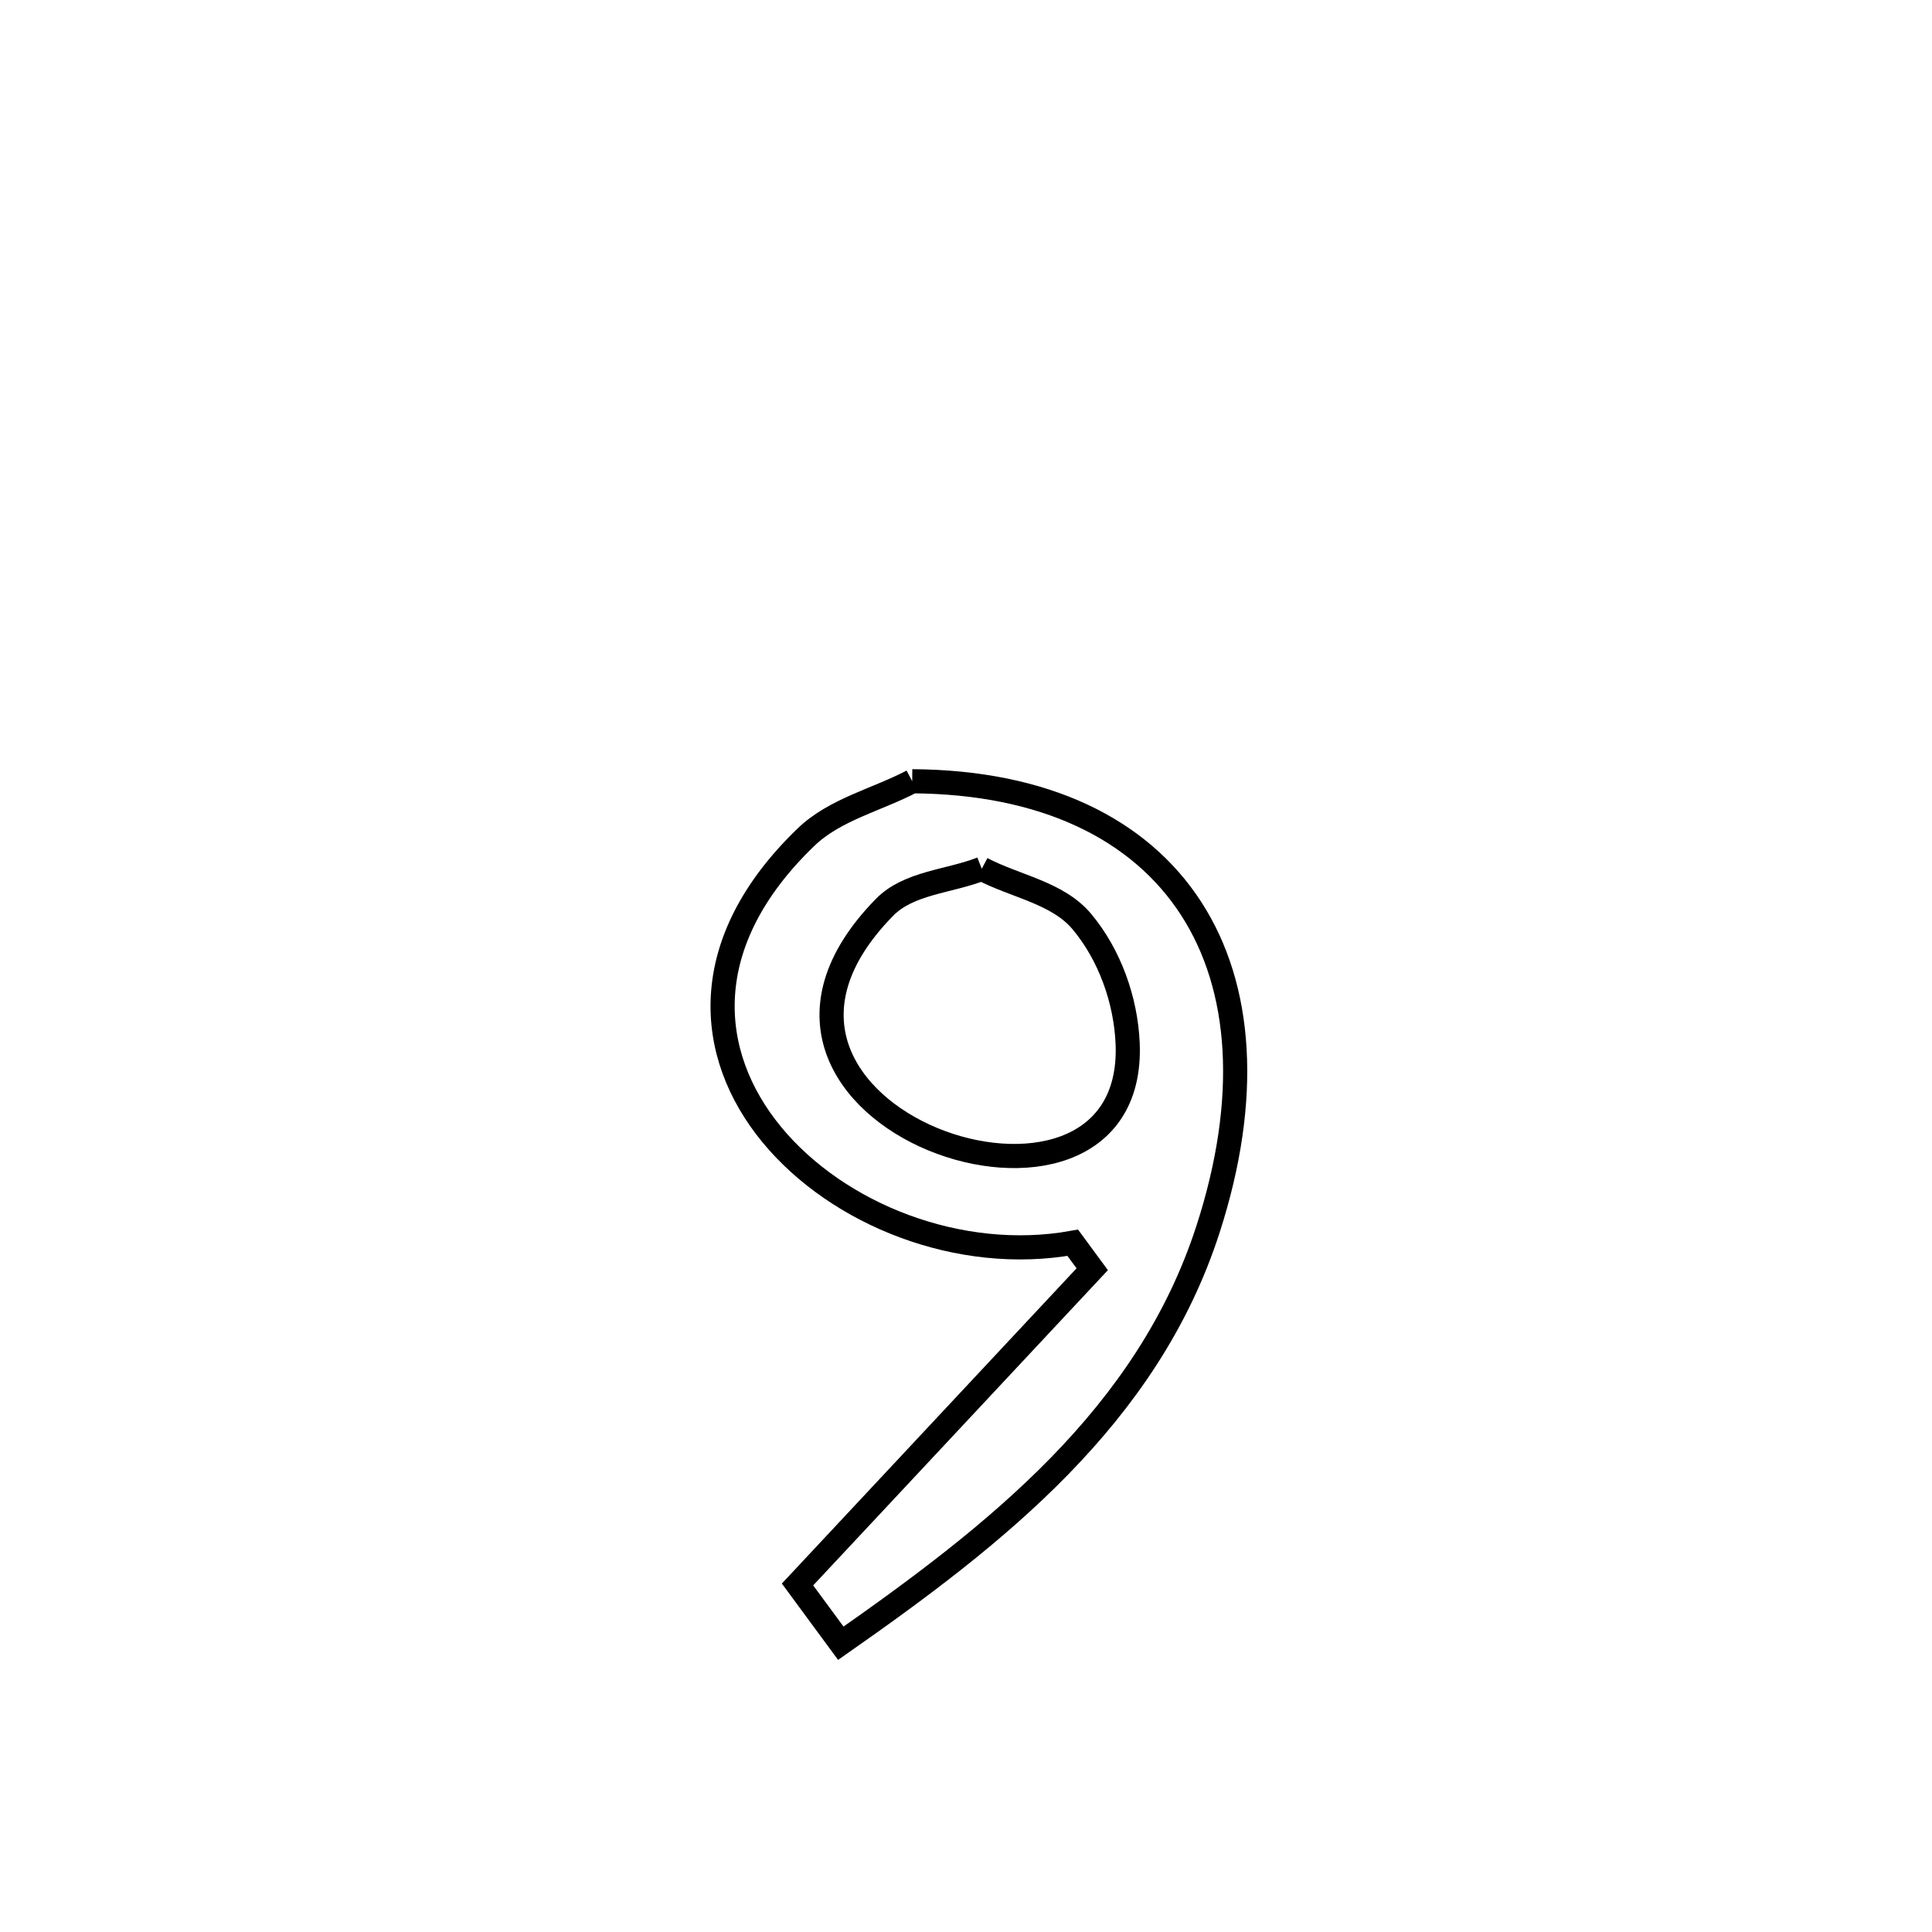 <svg xmlns="http://www.w3.org/2000/svg" viewBox="0.0 0.0 24.0 24.0" height="200px" width="200px"><path fill="none" stroke="black" stroke-width=".3" stroke-opacity="1.0"  filling="0" d="M11.332 9.705 L11.332 9.705 C12.978 9.715 14.157 10.299 14.795 11.283 C15.433 12.267 15.529 13.651 15.008 15.265 C14.255 17.599 12.362 19.071 10.445 20.413 L10.445 20.413 C10.266 20.17 10.086 19.927 9.907 19.683 L9.907 19.683 C11.127 18.378 12.348 17.073 13.568 15.767 L13.568 15.767 C13.487 15.657 13.406 15.547 13.326 15.438 L13.326 15.438 C11.918 15.69 10.406 15.088 9.587 14.094 C8.769 13.1 8.645 11.714 10.014 10.398 C10.372 10.054 10.893 9.936 11.332 9.705 L11.332 9.705"></path>
<path fill="none" stroke="black" stroke-width=".3" stroke-opacity="1.0"  filling="0" d="M12.196 10.792 L12.196 10.792 C12.611 11.011 13.139 11.089 13.44 11.449 C13.785 11.862 13.985 12.423 14.008 12.961 C14.128 15.789 8.442 13.871 10.986 11.273 C11.289 10.962 11.792 10.952 12.196 10.792 L12.196 10.792"></path></svg>